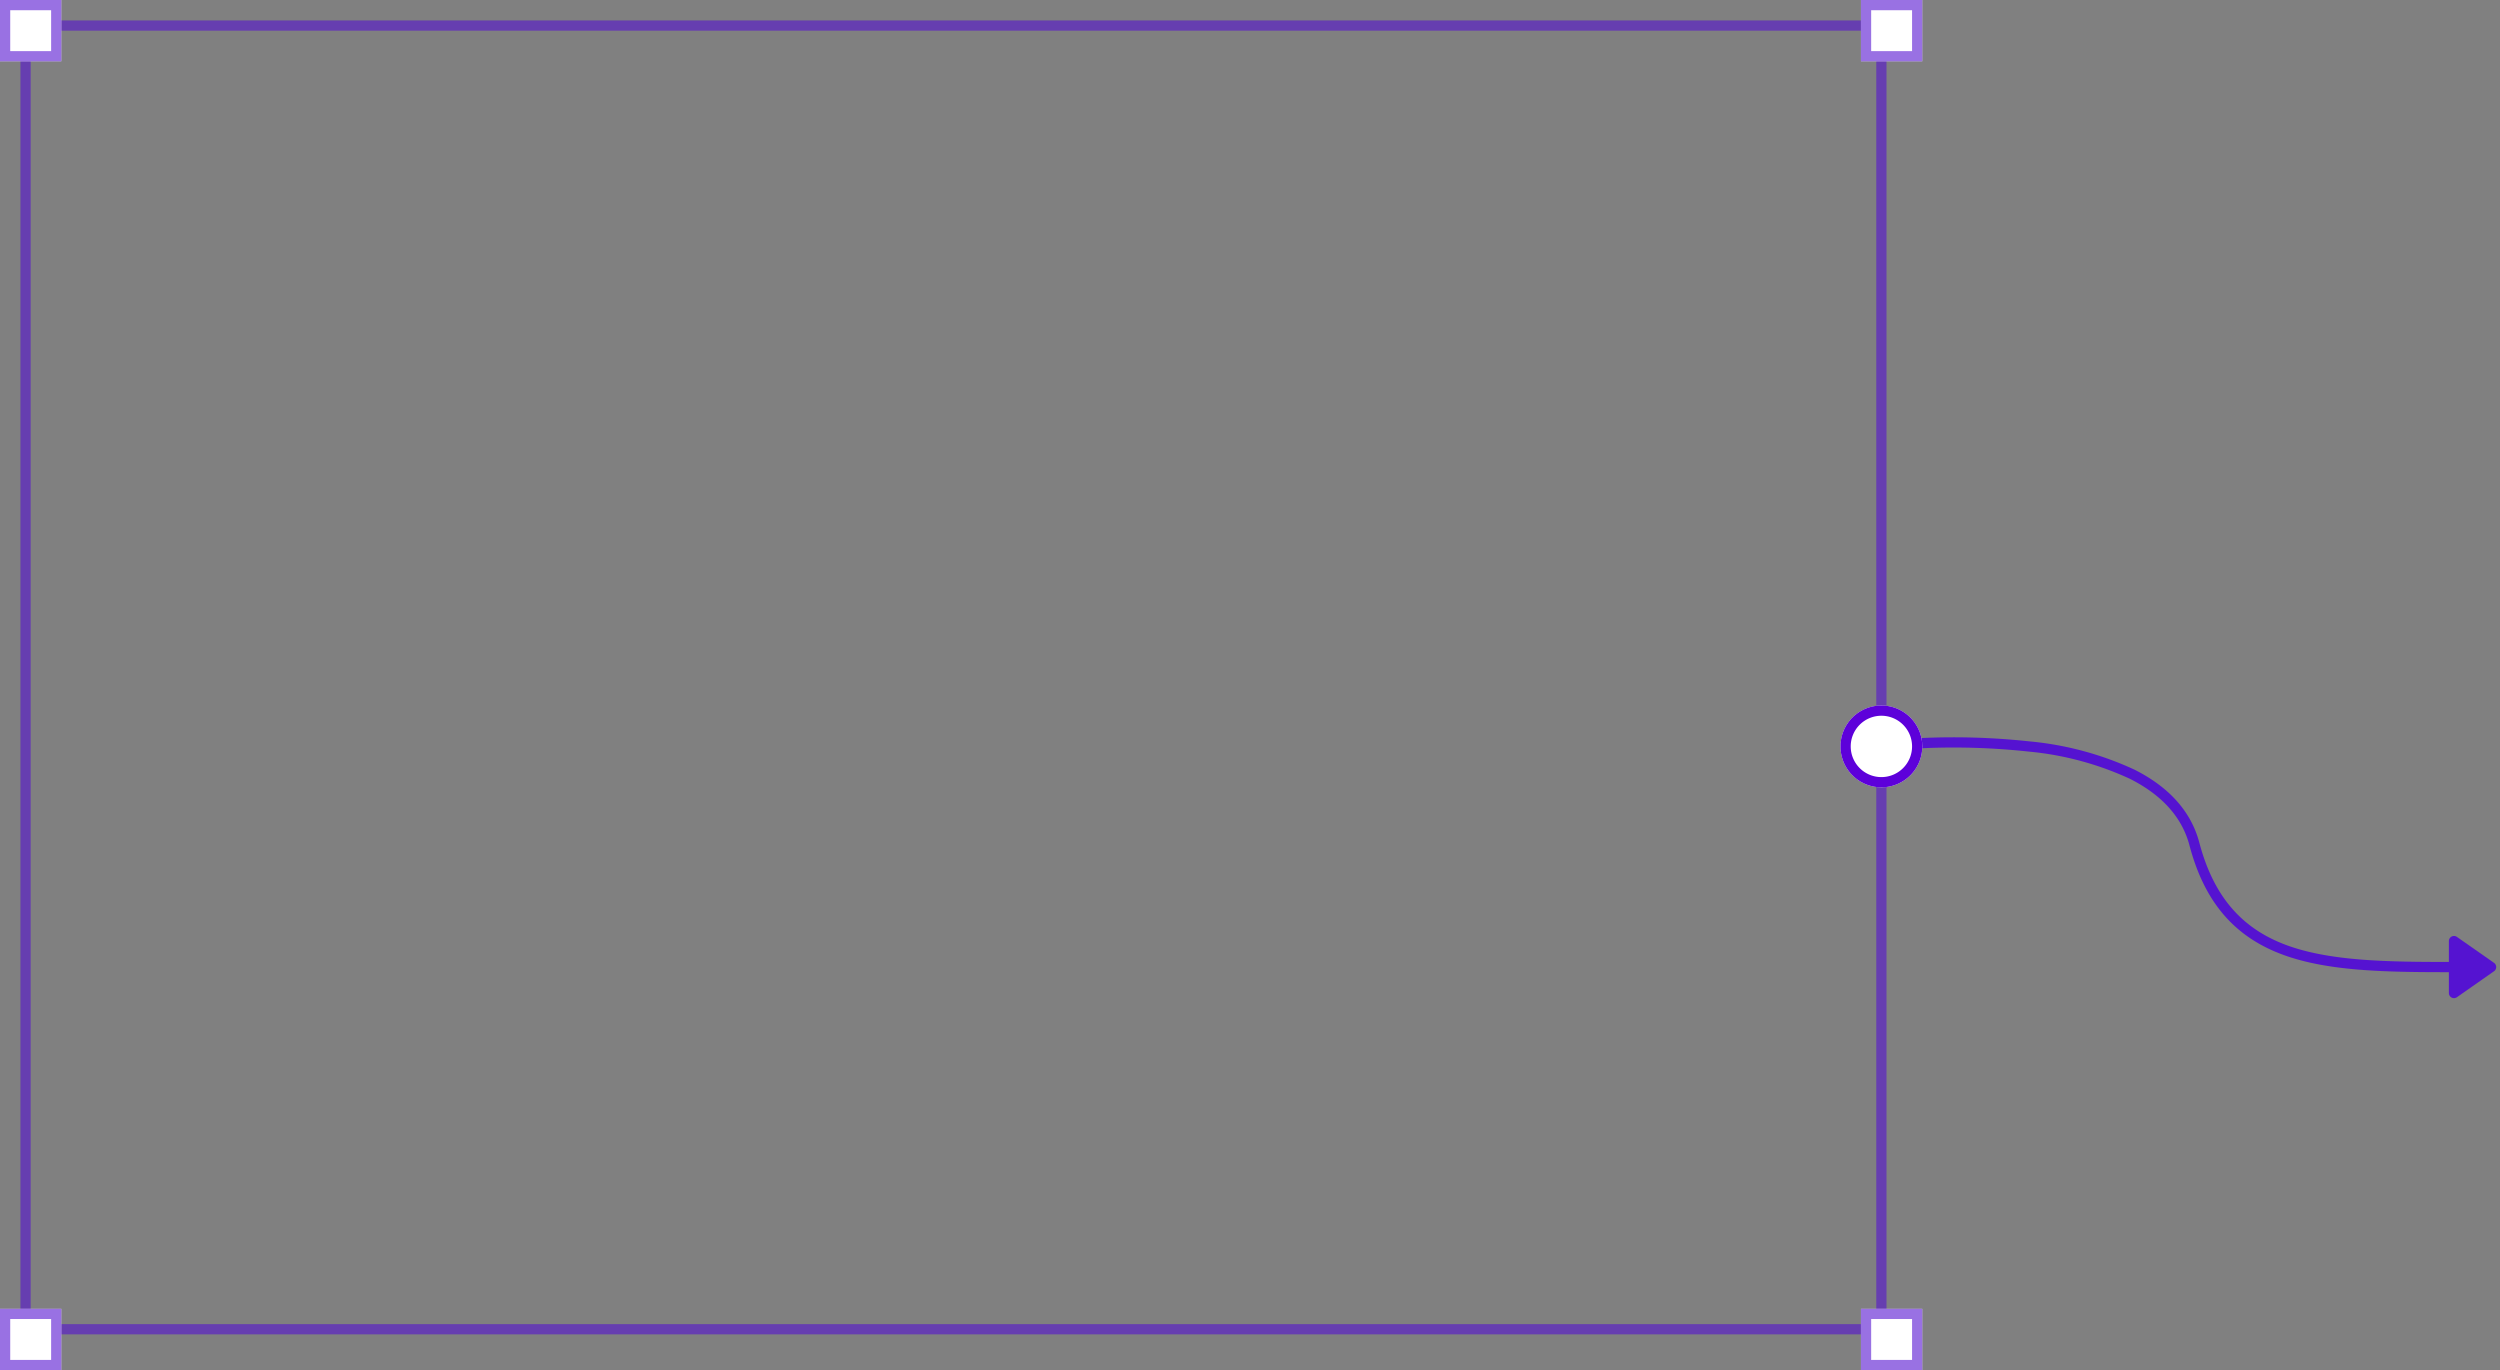 <svg xmlns="http://www.w3.org/2000/svg" width="244.5" height="134" viewBox="0 0 244.5 134">
  <rect x="0" y="0" width="244.5" height="134" fill="#808080" stroke="none"/>
  <g id="화살표" transform="translate(-468 -5615)">
    <path id="사각형_2149" data-name="사각형 2149" d="M1,1V127.5H181.5V1H1M0,0H182.5V128.5H0Z" transform="translate(470 5617)" fill="rgba(85,19,209,0.6)"/>
    <rect id="사각형_2150" data-name="사각형 2150" width="6" height="6" transform="translate(468 5615)" fill="#fff"/>
    <path id="사각형_2150_-_윤곽선" data-name="사각형 2150 - 윤곽선" d="M1,1V5H5V1H1M0,0H6V6H0Z" transform="translate(468 5615)" fill="rgba(85,19,209,0.6)"/>
    <rect id="사각형_2151" data-name="사각형 2151" width="6" height="6" transform="translate(468 5743)" fill="#fff"/>
    <path id="사각형_2151_-_윤곽선" data-name="사각형 2151 - 윤곽선" d="M1,1V5H5V1H1M0,0H6V6H0Z" transform="translate(468 5743)" fill="rgba(85,19,209,0.6)"/>
    <rect id="사각형_2152" data-name="사각형 2152" width="6" height="6" transform="translate(650 5615)" fill="#fff"/>
    <path id="사각형_2152_-_윤곽선" data-name="사각형 2152 - 윤곽선" d="M1,1V5H5V1H1M0,0H6V6H0Z" transform="translate(650 5615)" fill="rgba(85,19,209,0.6)"/>
    <rect id="사각형_2153" data-name="사각형 2153" width="6" height="6" transform="translate(650 5743)" fill="#fff"/>
    <path id="사각형_2153_-_윤곽선" data-name="사각형 2153 - 윤곽선" d="M1,1V5H5V1H1M0,0H6V6H0Z" transform="translate(650 5743)" fill="rgba(85,19,209,0.6)"/>
    <path id="패스_2022" data-name="패스 2022" d="M2205.426-61.921c-6.083,0-11.364-.105-15.6-1.512-5.1-1.693-8.184-5.158-9.7-10.905-.72-2.724-2.677-4.908-5.815-6.491a30.249,30.249,0,0,0-9.954-2.671,68.043,68.043,0,0,0-13.586-.1.5.5,0,0,1-.552-.442.5.5,0,0,1,.442-.552,69.187,69.187,0,0,1,13.814.1,31.218,31.218,0,0,1,10.286,2.771c3.405,1.718,5.535,4.116,6.332,7.129,1.425,5.39,4.3,8.635,9.052,10.212,4.453,1.478,10.218,1.469,16.894,1.459l1.678,0a.5.5,0,0,1,.5.5.5.5,0,0,1-.5.5C2207.592-61.924,2206.5-61.921,2205.426-61.921Z" transform="translate(-1498 5772)" fill="#5513d1"/>
    <path id="다각형_108" data-name="다각형 108" d="M3.09.585a.5.5,0,0,1,.819,0l2.54,3.628A.5.5,0,0,1,6.04,5H.96a.5.5,0,0,1-.41-.787Z" transform="translate(712.5 5706.079) rotate(90)" fill="#5513d1"/>
    <circle id="타원_164" data-name="타원 164" cx="4" cy="4" r="4" transform="translate(648 5684)" fill="#fff"/>
    <path id="타원_164_-_윤곽선" data-name="타원 164 - 윤곽선" d="M4,1A3,3,0,1,0,7,4,3,3,0,0,0,4,1M4,0A4,4,0,1,1,0,4,4,4,0,0,1,4,0Z" transform="translate(648 5684)" fill="#5d00da"/>
  </g>
</svg>

